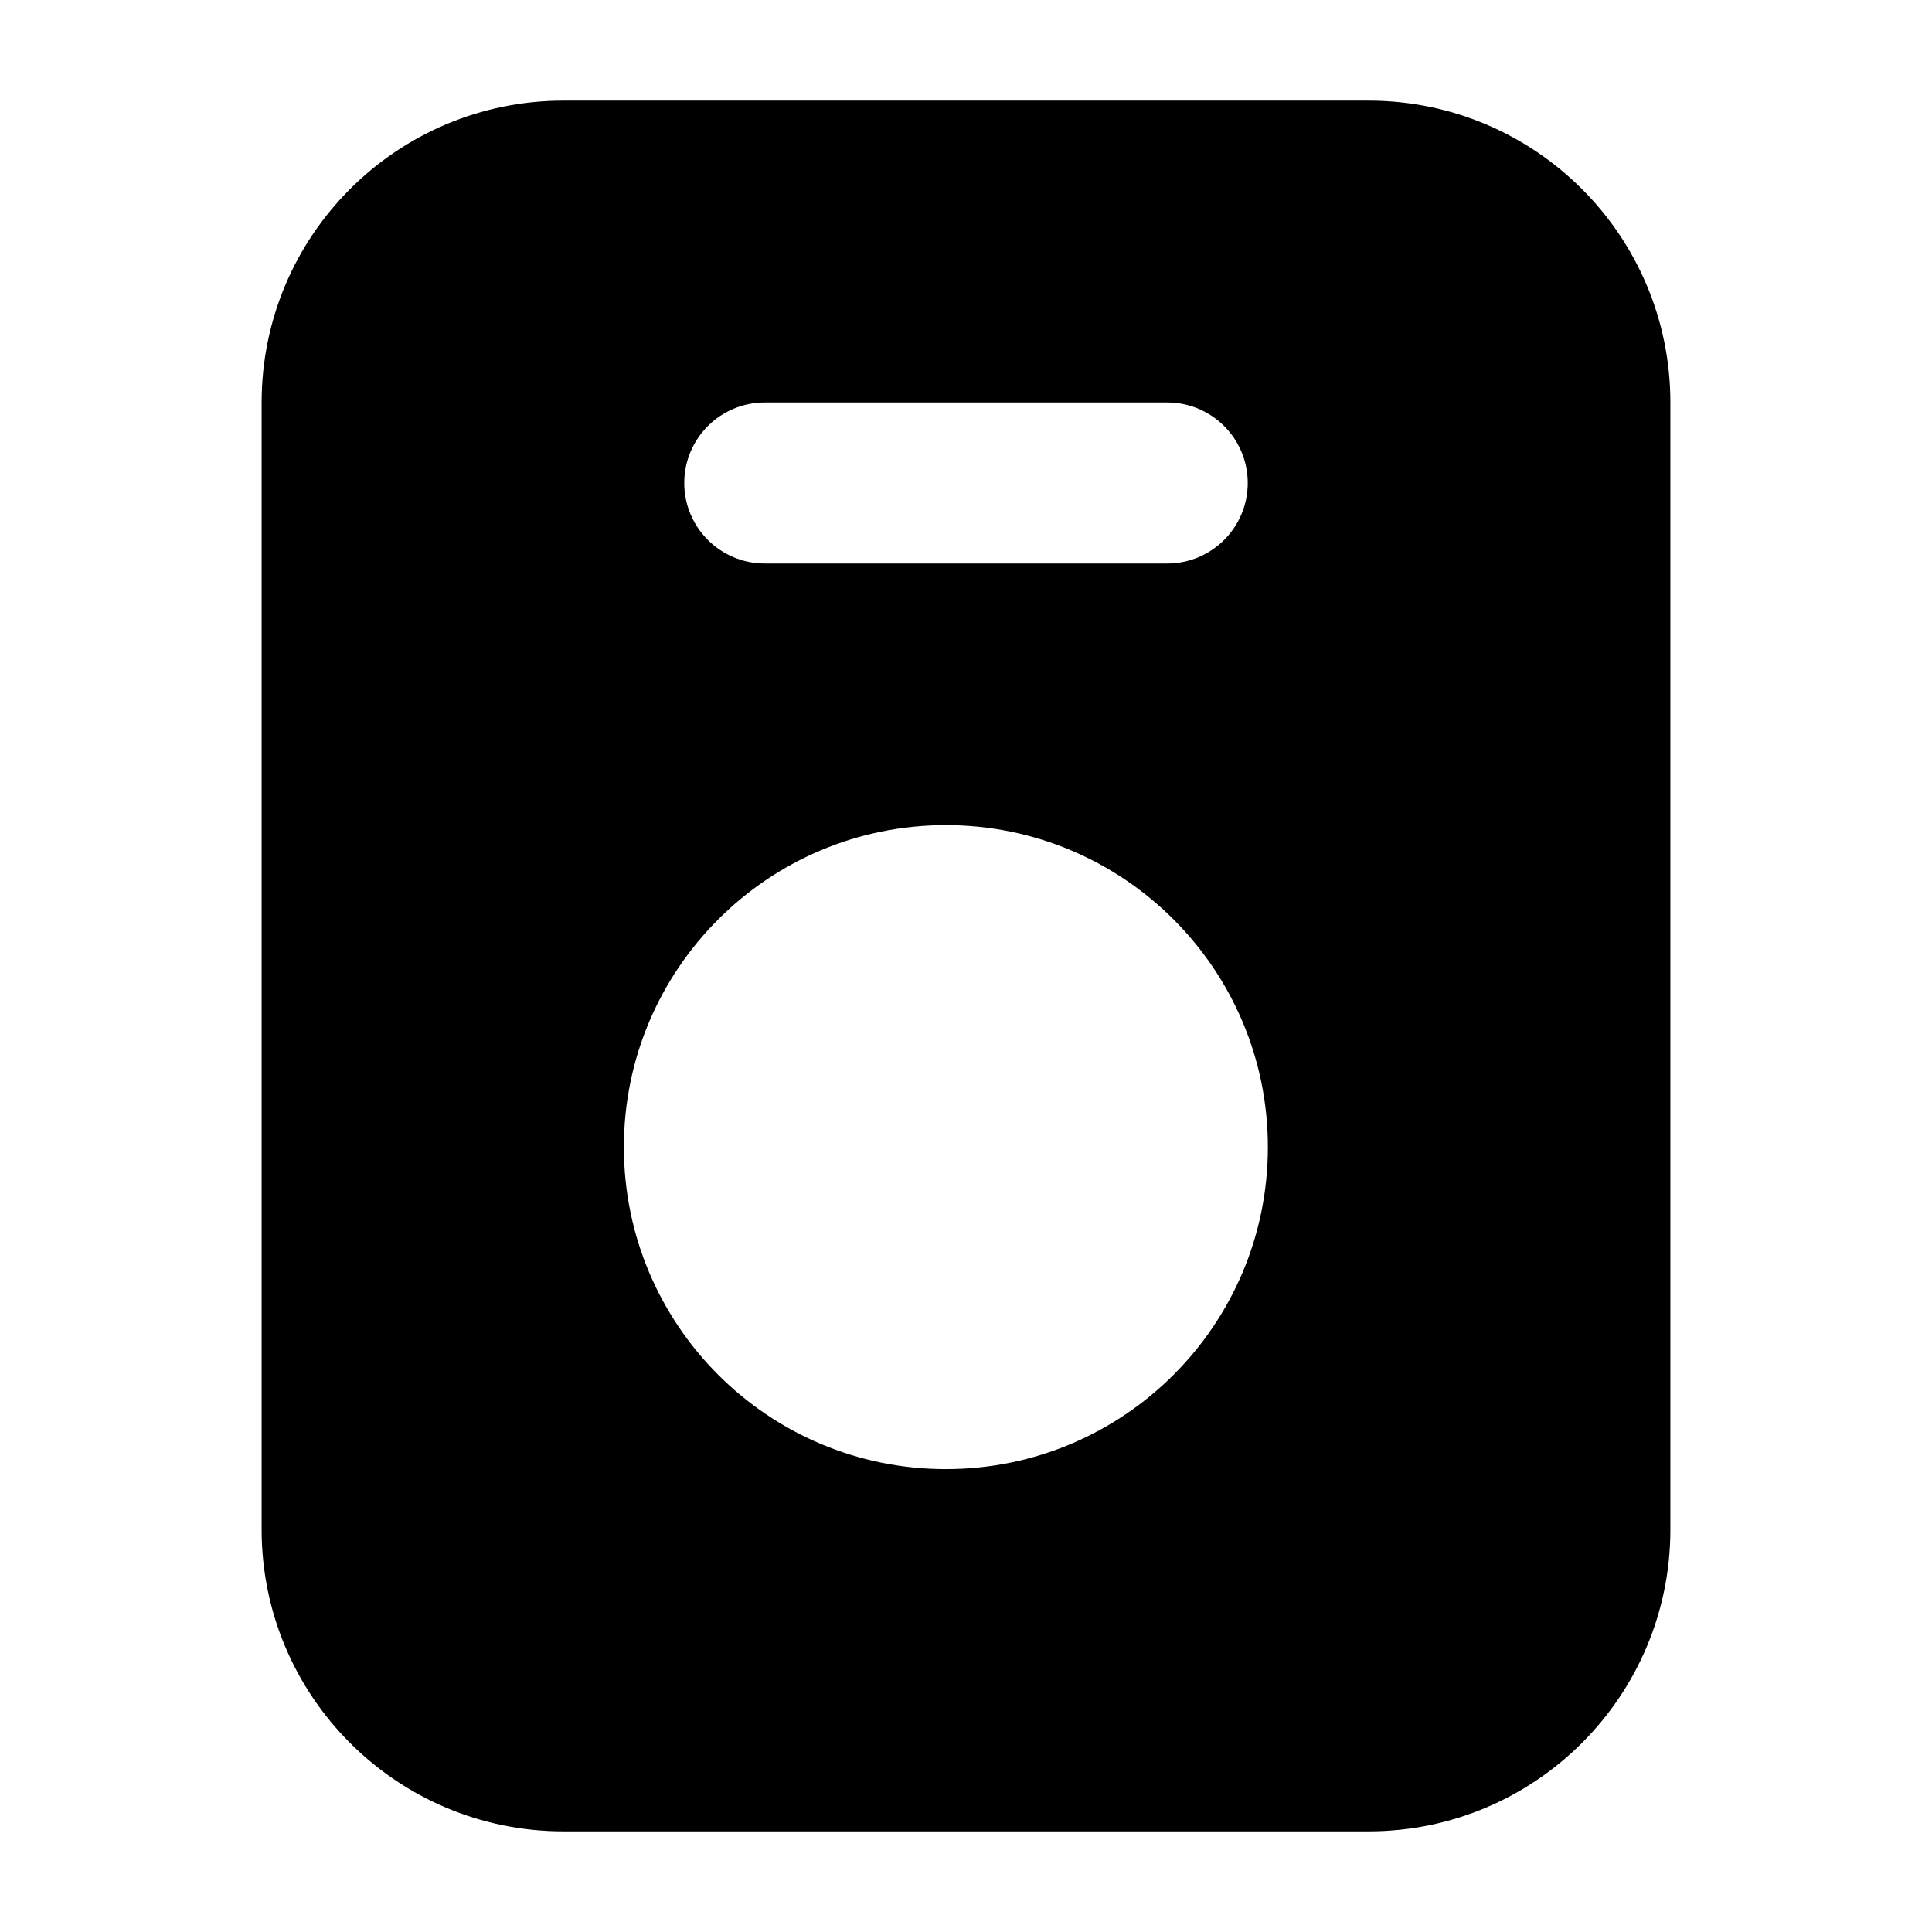 <svg width="24" height="24" viewBox="0 0 24 24" xmlns="http://www.w3.org/2000/svg">
    <path fill-rule="evenodd" clip-rule="evenodd" d="M3.25 5C3.25 2.929 4.929 1.25 7 1.25H17C19.071 1.25 20.75 2.929 20.75 5V19C20.75 21.071 19.071 22.75 17 22.75H7C4.929 22.75 3.25 21.071 3.25 19V5ZM7.75 14.25C7.75 12.041 9.541 10.25 11.75 10.25C13.959 10.25 15.75 12.041 15.75 14.25C15.75 16.459 13.959 18.25 11.75 18.25C9.541 18.25 7.75 16.459 7.75 14.25ZM9.5 5C8.948 5 8.5 5.448 8.5 6C8.5 6.552 8.948 7 9.5 7H14.5C15.052 7 15.5 6.552 15.5 6C15.5 5.448 15.052 5 14.5 5H9.5Z"/>
</svg>
